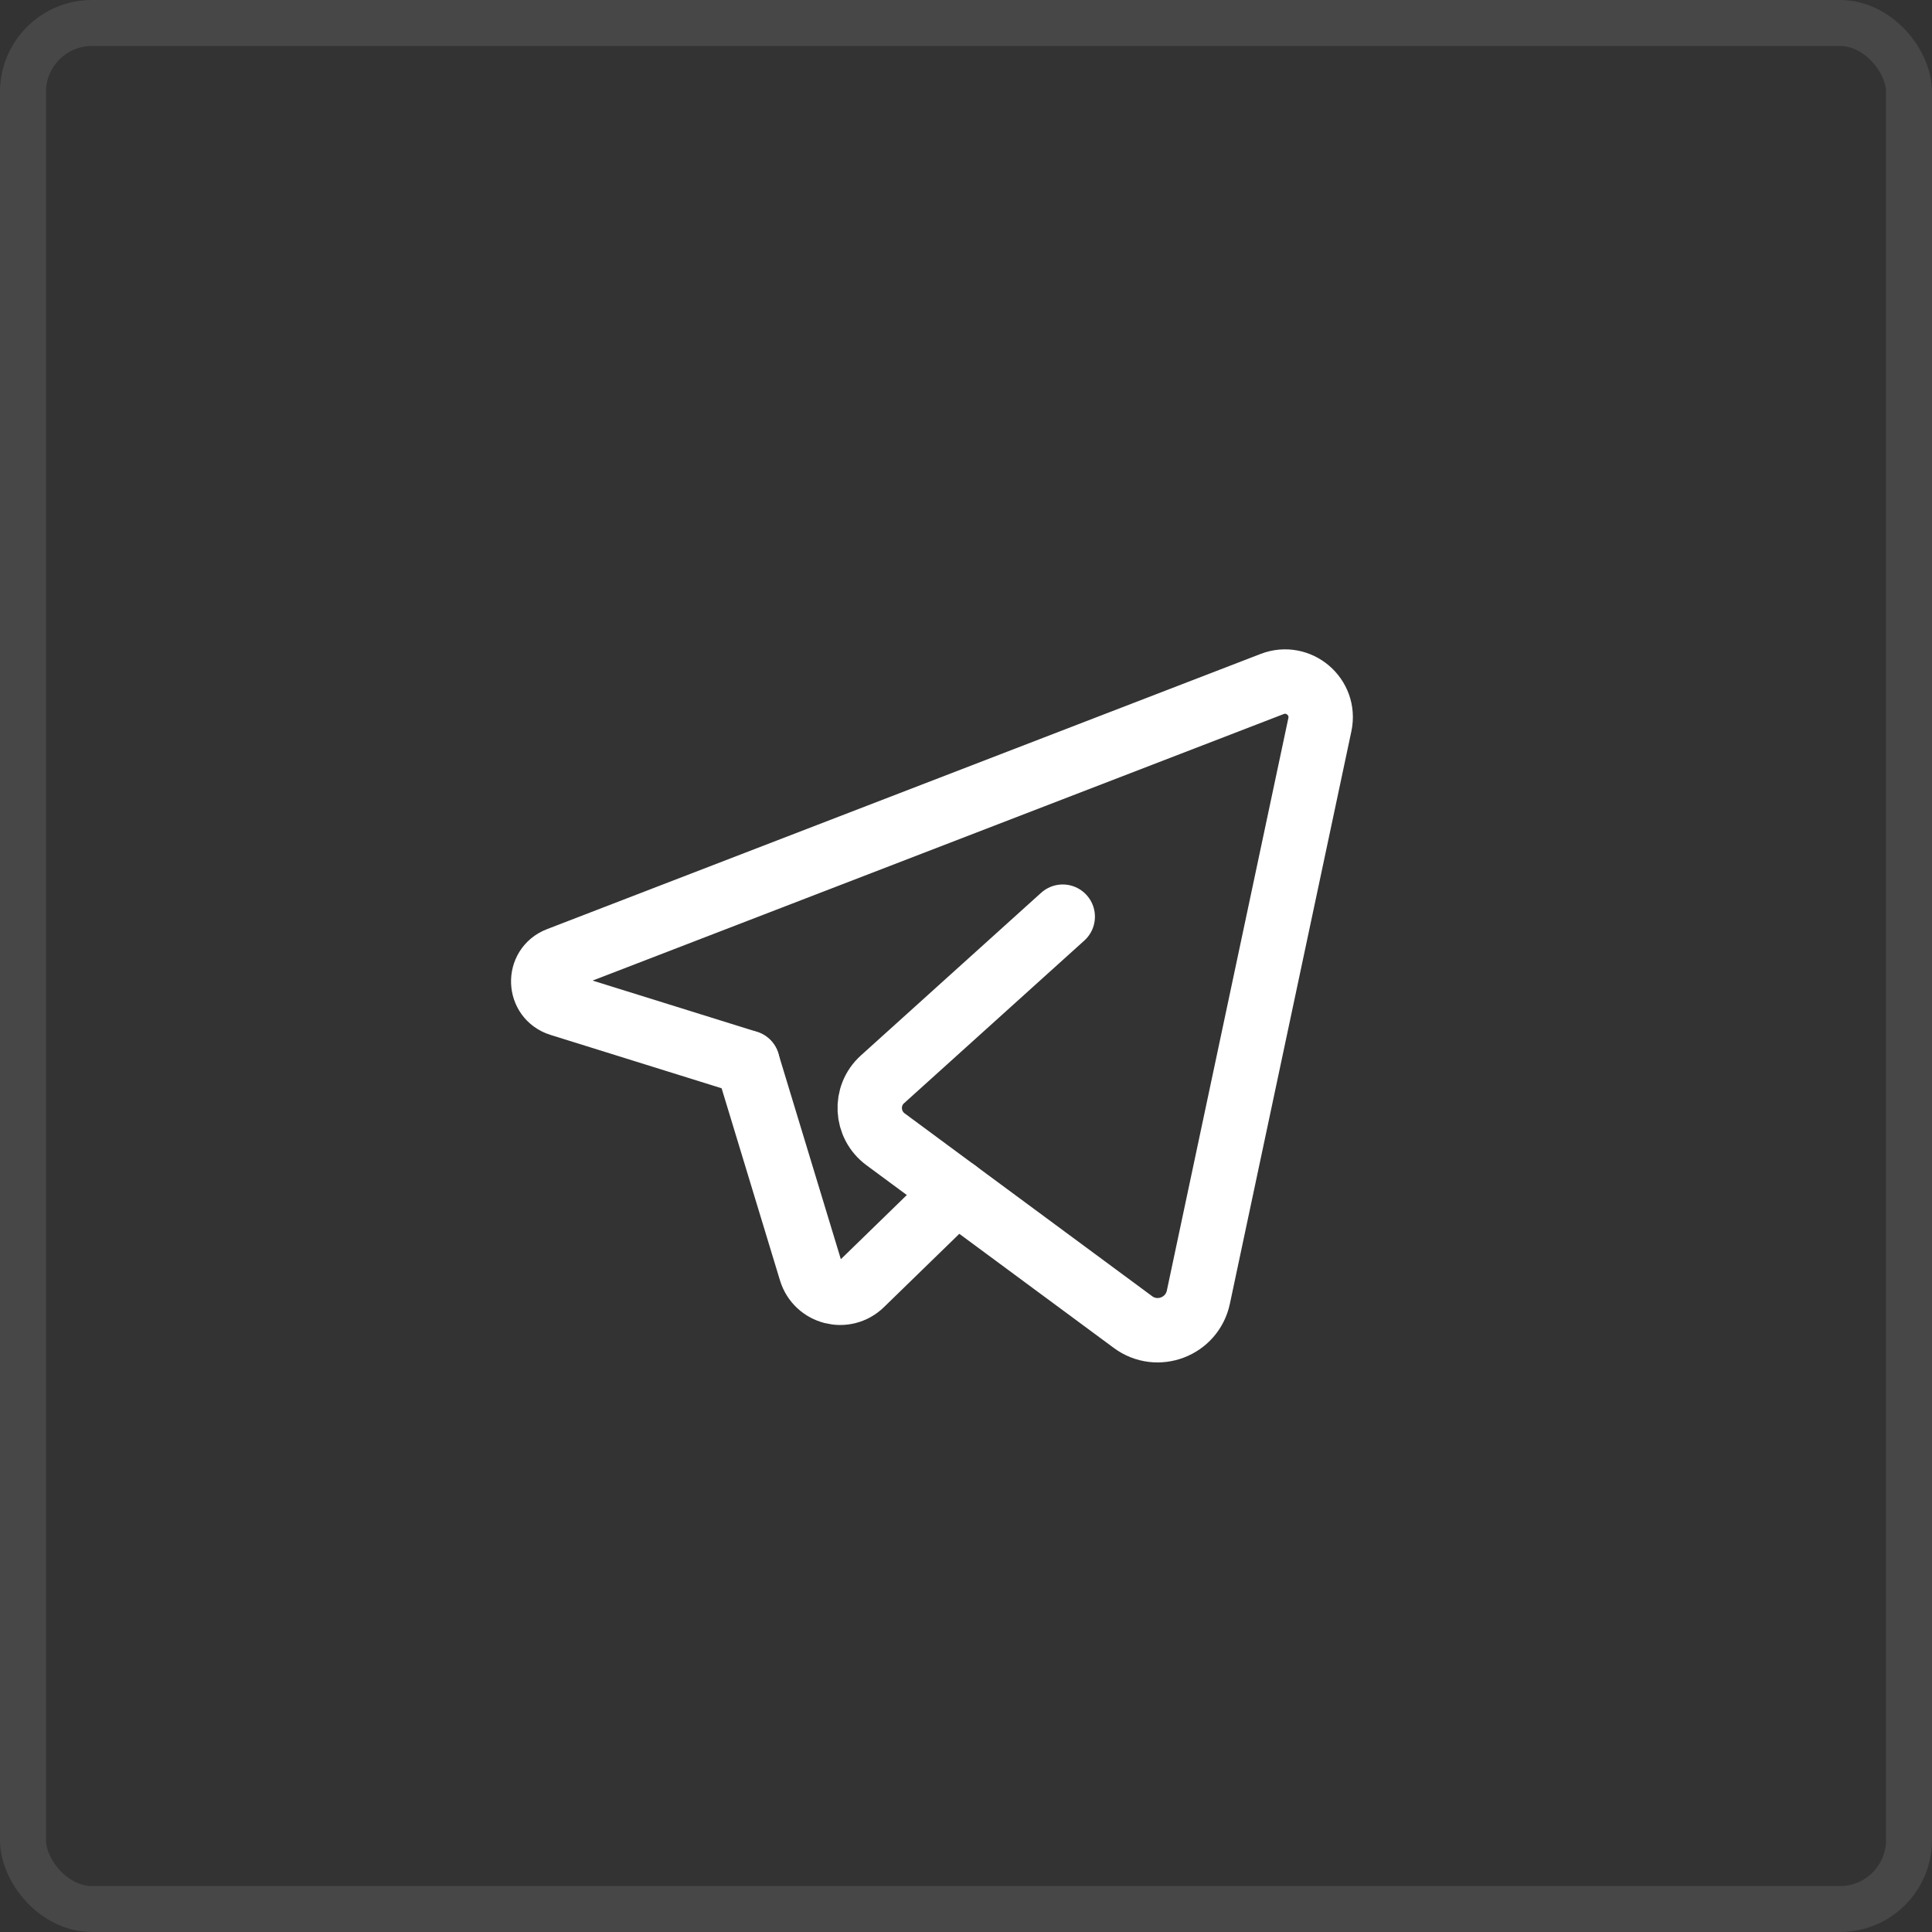 <svg width="30" height="30" viewBox="0 0 30 30" fill="none" xmlns="http://www.w3.org/2000/svg">
<rect x="0" y="0" width="30" height="30" fill="#333333" stroke="none"/>
<rect opacity="0.1" x="0.357" y="0.357" width="29.286" height="29.286" rx="1.071" stroke="white" stroke-width="0.714"/>
<path d="M14.852 18.504L13.377 19.939C13.122 20.188 12.694 20.078 12.59 19.737L11.607 16.501" stroke="white" stroke-linecap="round" stroke-linejoin="round"/>
<path d="M16.502 14.234C16.502 14.234 14.652 15.902 13.704 16.759C13.42 17.014 13.444 17.464 13.751 17.691L17.593 20.529C17.97 20.808 18.51 20.603 18.608 20.143L20.495 11.252C20.586 10.822 20.164 10.463 19.754 10.621L8.672 14.895C8.345 15.021 8.361 15.487 8.695 15.592L11.607 16.5" stroke="white" stroke-linecap="round" stroke-linejoin="round"/>
</svg>

